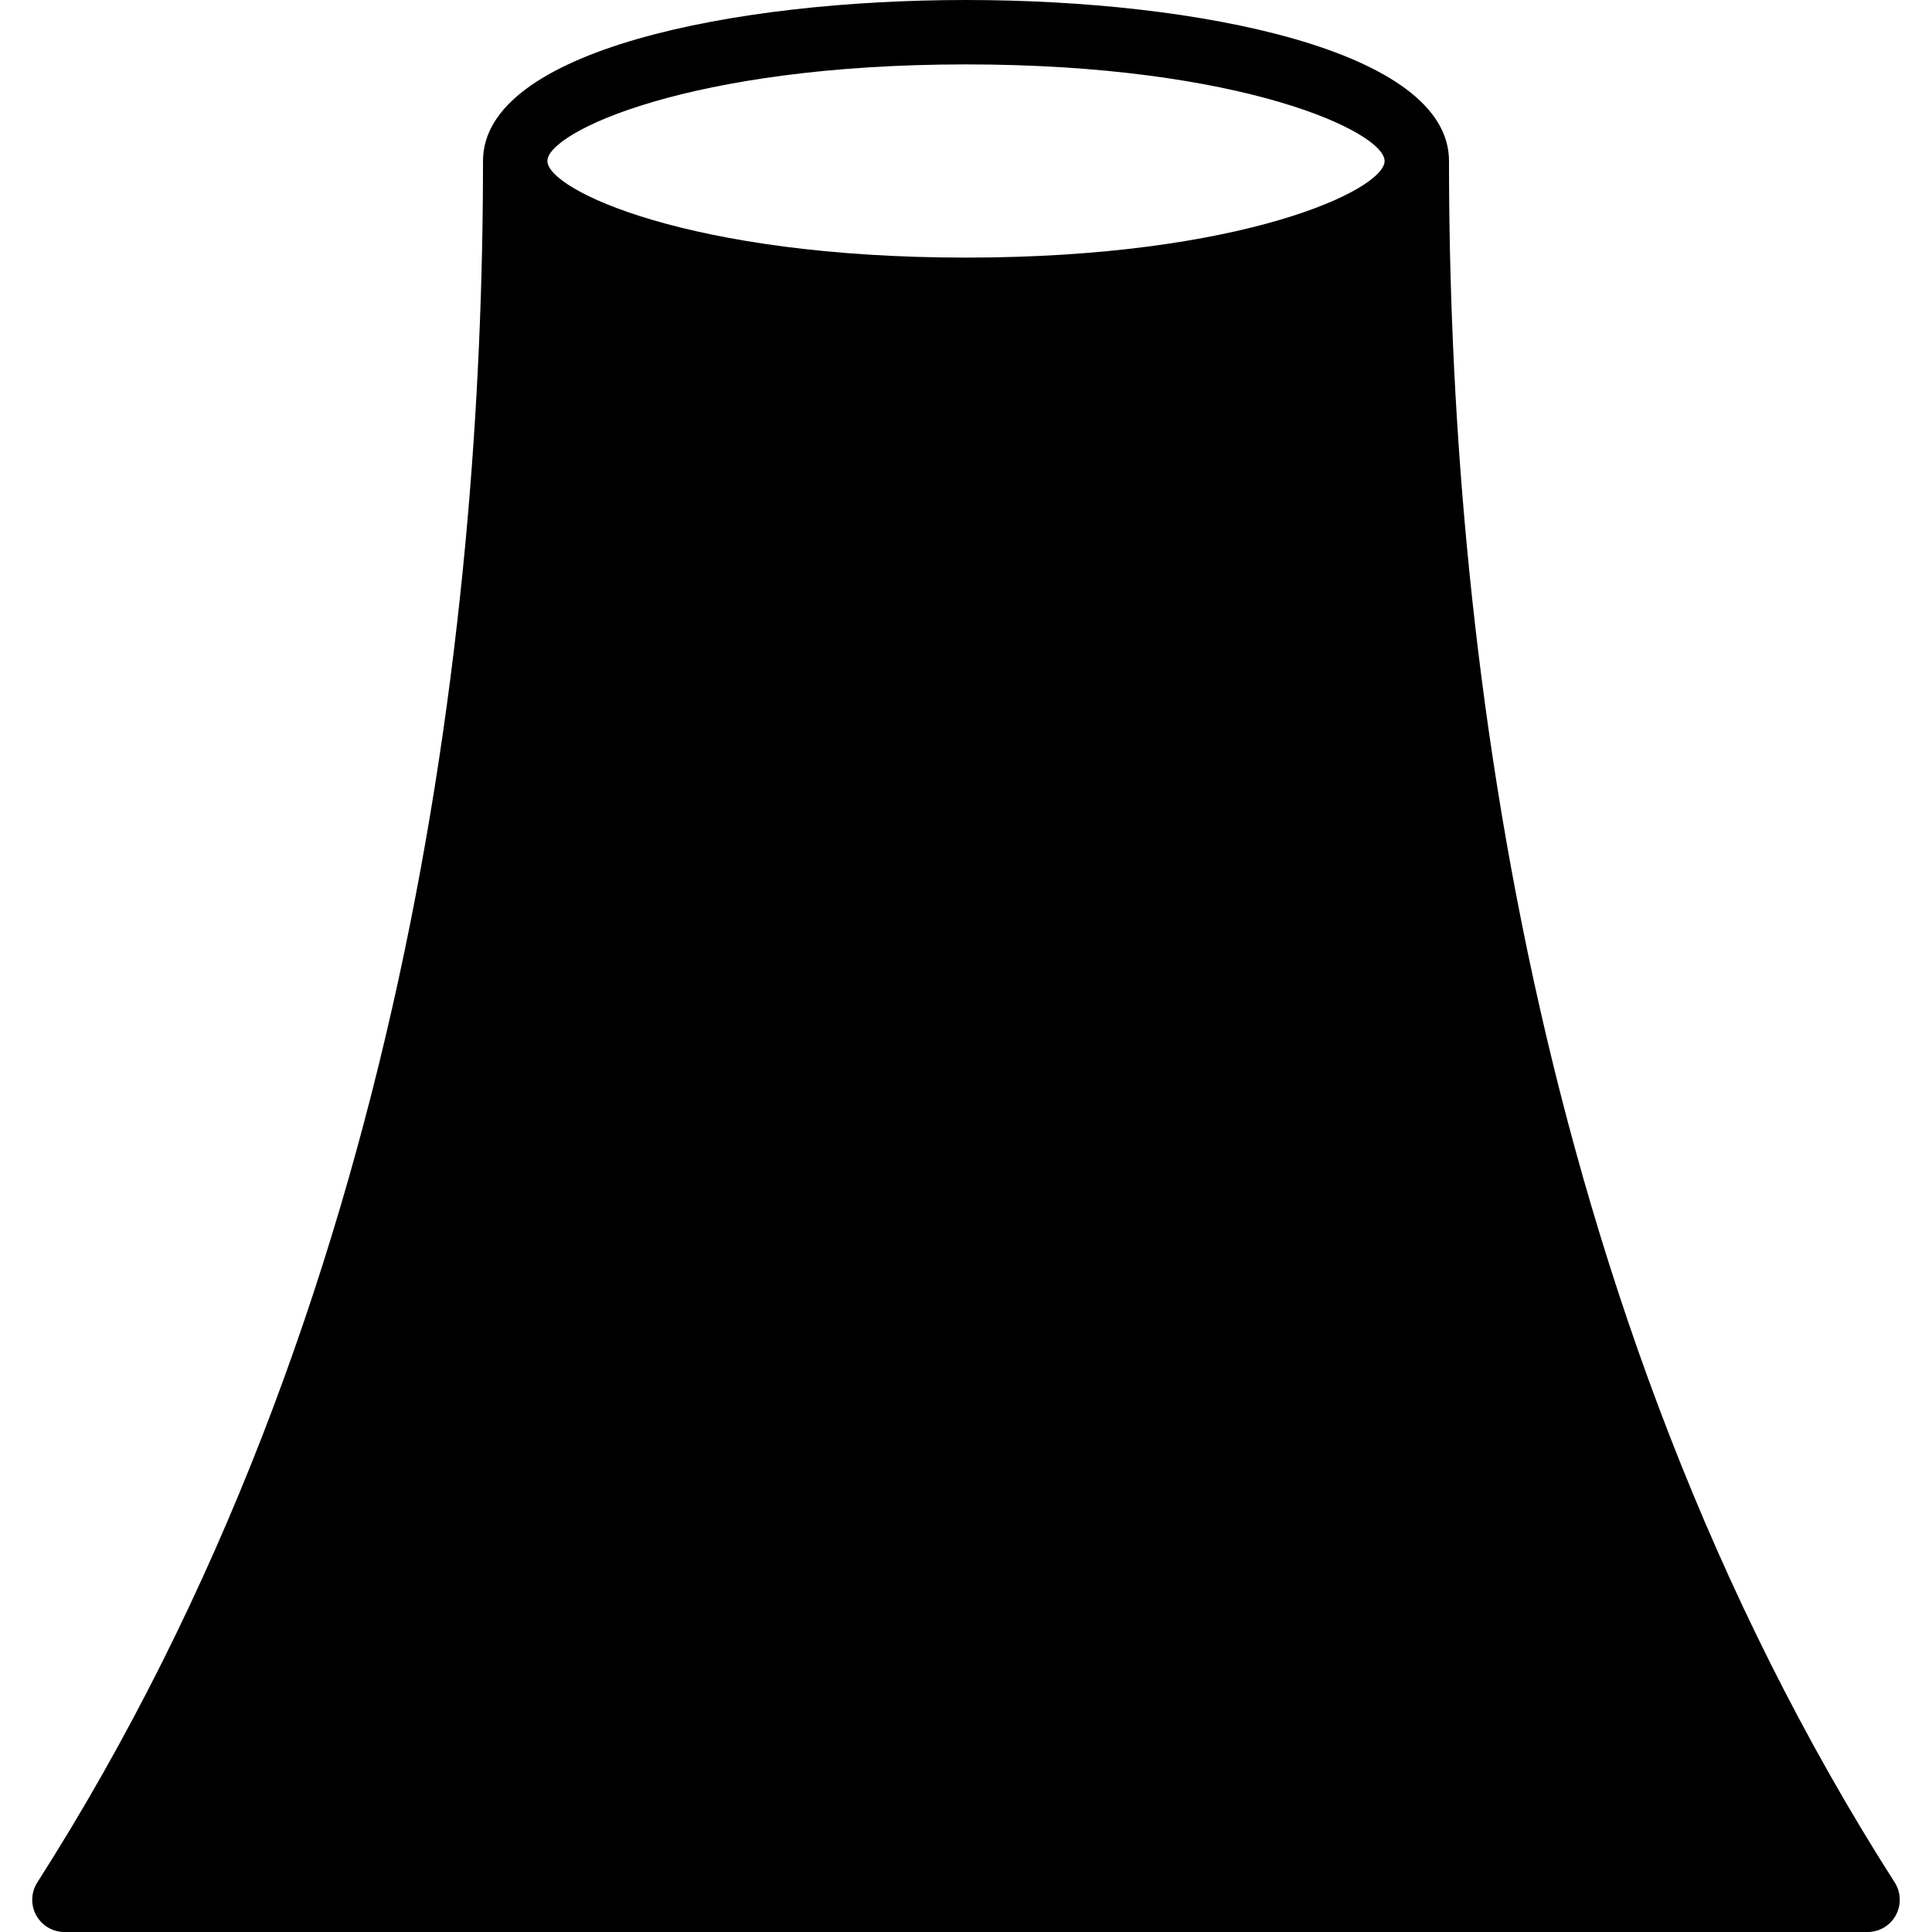 <?xml version="1.0" encoding="iso-8859-1"?>
<!-- Generator: Adobe Illustrator 19.0.0, SVG Export Plug-In . SVG Version: 6.00 Build 0)  -->
<svg version="1.1" id="Layer_1" xmlns="http://www.w3.org/2000/svg" xmlns:xlink="http://www.w3.org/1999/xlink" x="0px" y="0px"
	 viewBox="0 0 30 30" style="enable-background:new 0 0 30 30;" xml:space="preserve">
<g>
	<g>
		<path d="M29.421,29.231C23.701,20.275,22.5,9.751,22.5,2.5C22.5,0.782,18.612,0,15,0S7.5,0.782,7.5,2.5
			c0,7.251-1.201,17.775-6.921,26.731c-0.098,0.154-0.105,0.349-0.017,0.509C0.65,29.9,0.817,30,1,30h28
			c0.183,0,0.351-0.1,0.438-0.26C29.525,29.58,29.52,29.385,29.421,29.231z M15,4c-4.289,0-6.5-1.051-6.5-1.5S10.711,1,15,1
			s6.5,1.051,6.5,1.5S19.289,4,15,4z"/>
	</g>
</g>
</svg>
